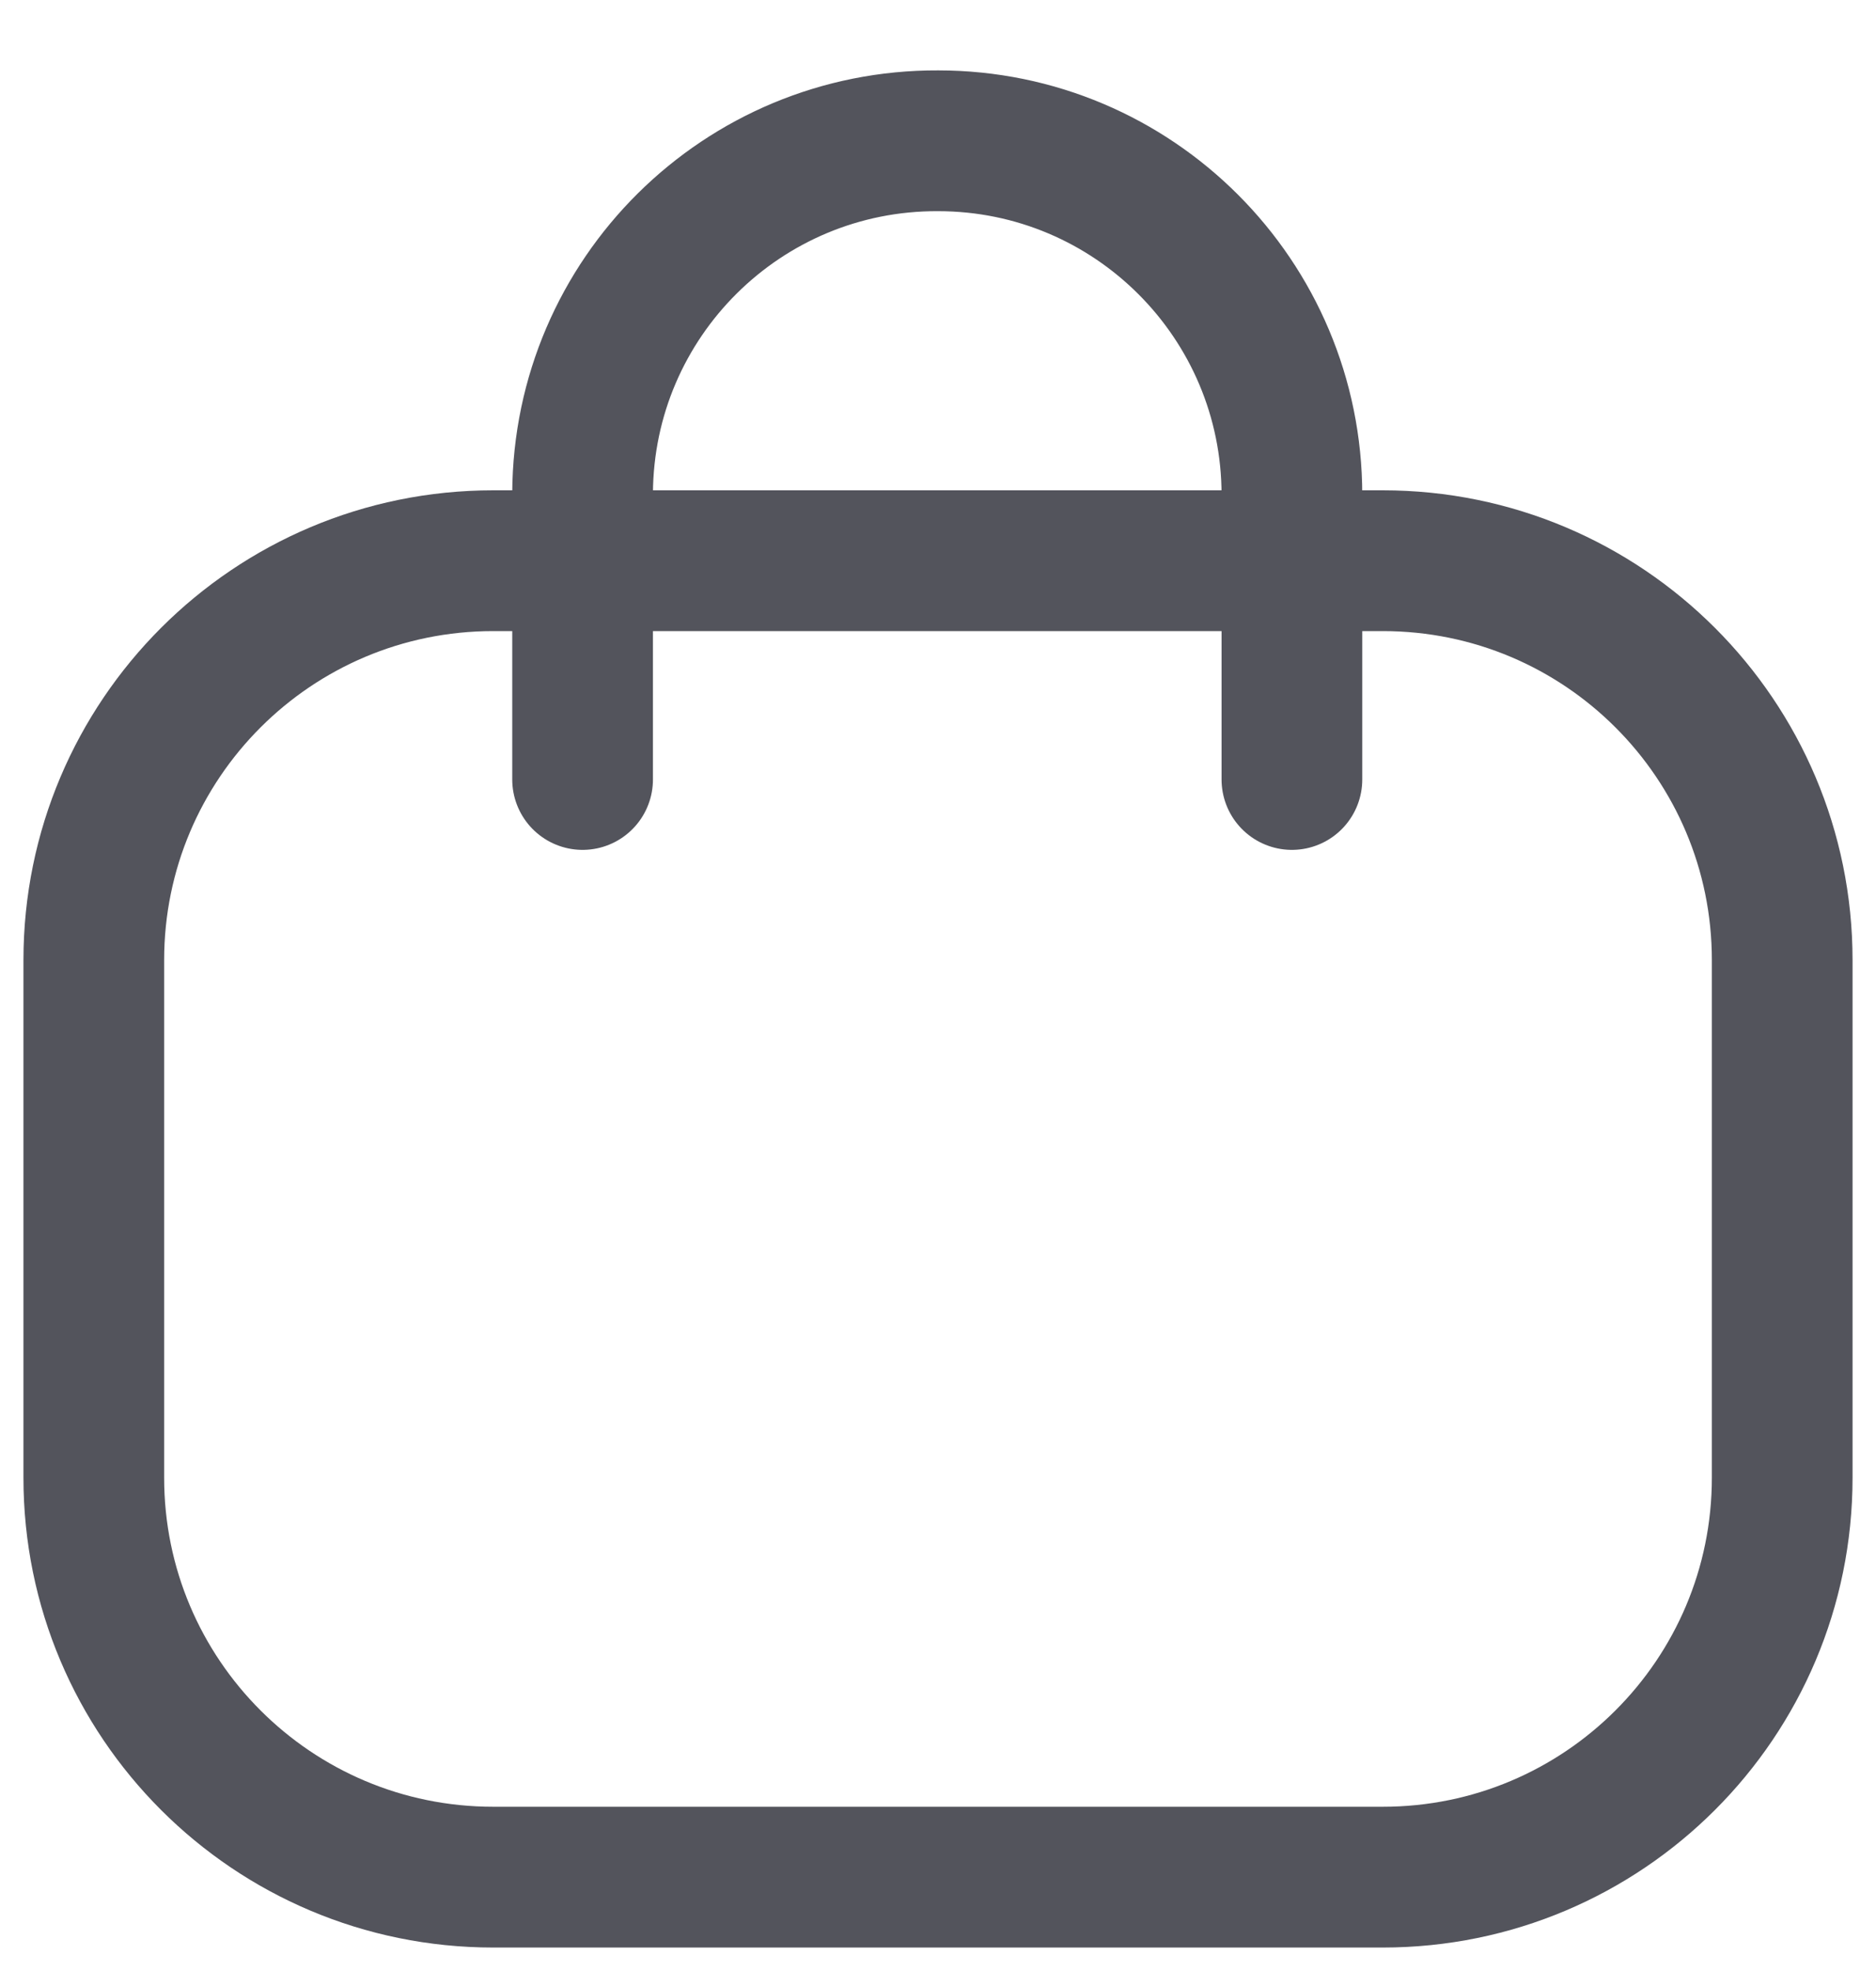 <svg width="20" height="21" viewBox="0 0 20 21" fill="none" xmlns="http://www.w3.org/2000/svg">
<path d="M13.773 8.305V5.273C13.773 3.189 12.084 1.5 10.001 1.5C7.917 1.491 6.22 3.172 6.211 5.256V5.273V8.305" stroke="#53545C" stroke-width="1.5" stroke-linecap="round" stroke-linejoin="round"/>
<path fill-rule="evenodd" clip-rule="evenodd" d="M14.742 20H5.258C2.906 20 1 18.095 1 15.745V10.229C1 7.879 2.906 5.974 5.258 5.974H14.742C17.094 5.974 19 7.879 19 10.229V15.745C19 18.095 17.094 20 14.742 20Z" stroke="#53545C" stroke-width="1.5" stroke-linecap="round" stroke-linejoin="round"/>
</svg>
